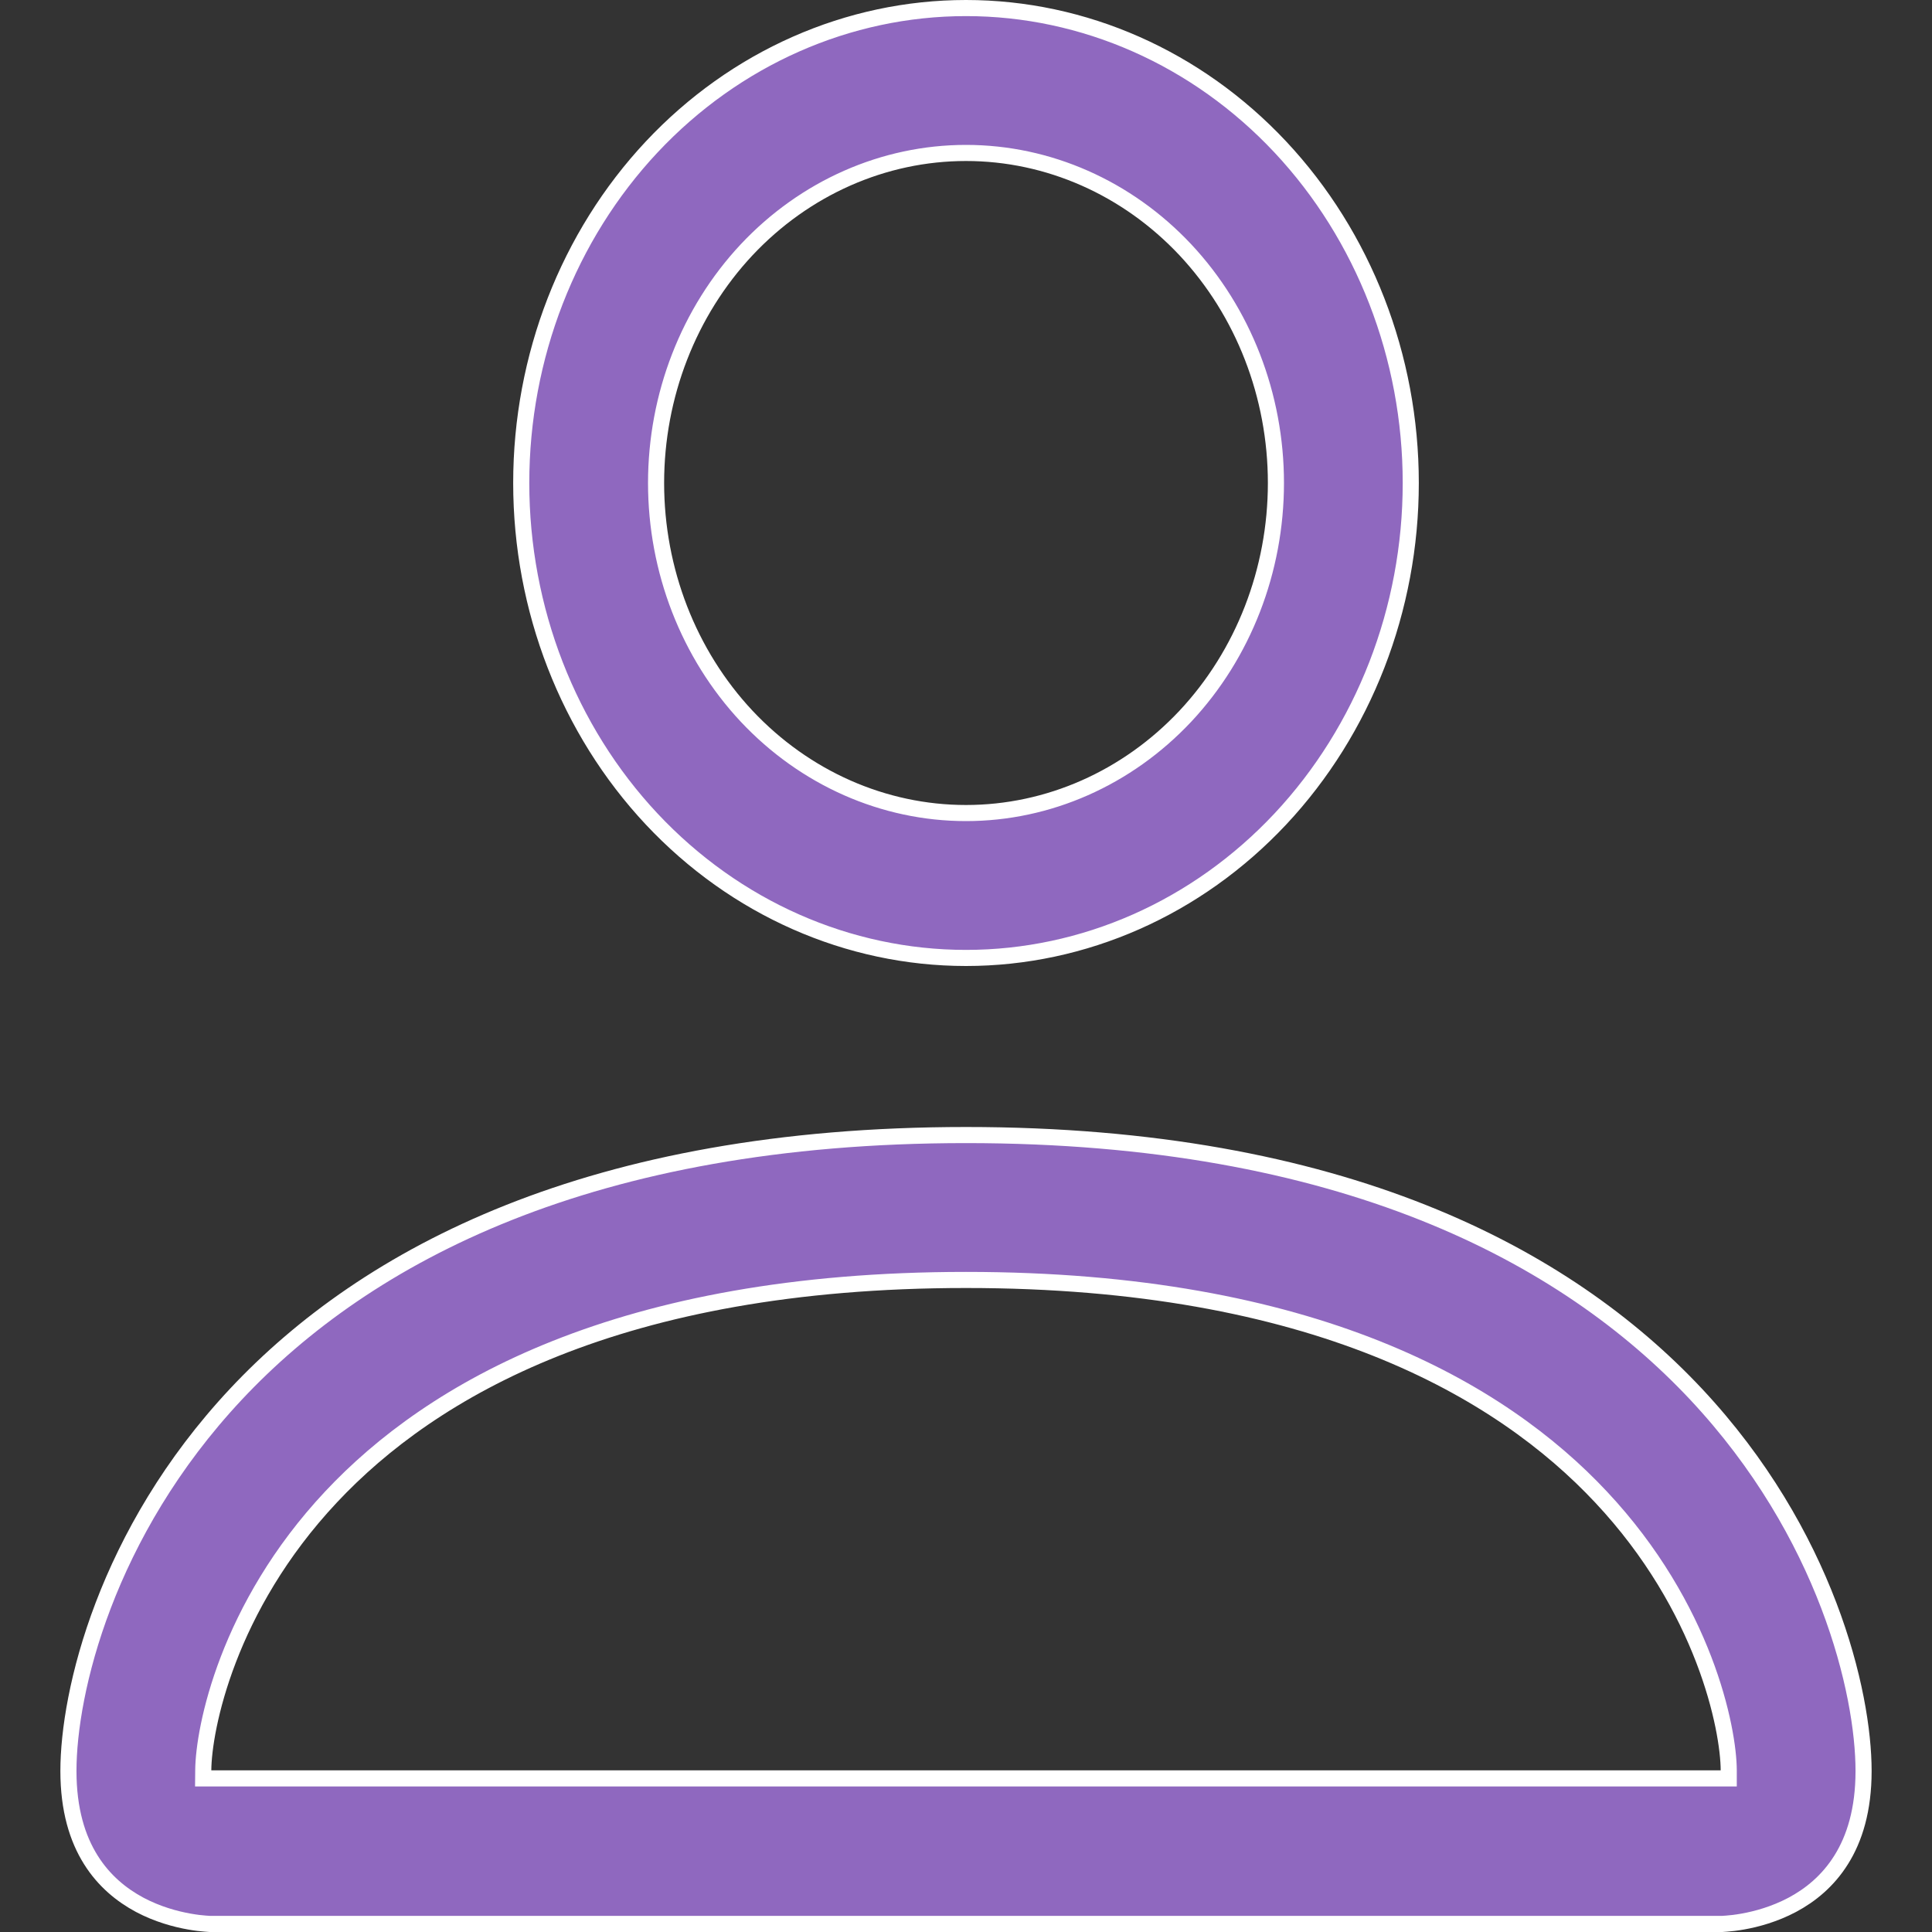 <svg width="24" height="24" viewBox="0 0 24 24" fill="none" xmlns="http://www.w3.org/2000/svg">
<rect x="0" y="0" width="24" height="24" fill="#333333" stroke="none"/>
<path d="M21.375 22.092H21.475L21.475 21.992C21.473 21.476 21.178 19.971 19.888 18.596C18.644 17.268 16.315 15.9 12 15.9C7.685 15.9 5.356 17.268 4.112 18.596C2.822 19.971 2.529 21.476 2.525 21.991L2.524 22.092H2.625H21.375ZM15.905 10.174C14.868 11.28 13.463 11.9 12 11.9C10.537 11.9 9.132 11.28 8.095 10.174C7.059 9.068 6.475 7.567 6.475 6C6.475 4.433 7.059 2.932 8.095 1.826C9.132 0.72 10.537 0.1 12 0.1C13.463 0.1 14.868 0.72 15.905 1.826C16.941 2.932 17.525 4.433 17.525 6C17.525 7.567 16.941 9.068 15.905 10.174ZM14.725 8.897C15.446 8.127 15.85 7.085 15.85 6C15.85 4.915 15.446 3.873 14.725 3.103C14.003 2.334 13.023 1.9 12 1.9C10.977 1.9 9.997 2.334 9.275 3.103C8.554 3.873 8.15 4.915 8.15 6C8.15 7.085 8.554 8.127 9.275 8.897C9.997 9.666 10.977 10.1 12 10.1C13.023 10.1 14.003 9.666 14.725 8.897ZM23.15 22C23.15 22.484 23.037 22.84 22.872 23.103C22.707 23.367 22.488 23.543 22.265 23.662C22.043 23.78 21.819 23.84 21.651 23.87C21.566 23.885 21.496 23.893 21.448 23.896C21.424 23.898 21.405 23.899 21.392 23.9L21.379 23.9L21.375 23.9L21.375 23.9H2.625L2.624 23.9L2.621 23.9L2.607 23.9C2.595 23.899 2.576 23.898 2.552 23.896C2.504 23.893 2.434 23.885 2.35 23.87C2.181 23.84 1.957 23.78 1.735 23.662C1.513 23.543 1.293 23.367 1.128 23.103C0.963 22.84 0.85 22.484 0.85 22C0.85 21.024 1.31 19.049 2.932 17.318C4.551 15.592 7.336 14.1 12 14.1C16.665 14.1 19.449 15.592 21.068 17.318C22.69 19.049 23.15 21.024 23.15 22Z" fill="#8F68BF" stroke="white" stroke-width="0.2"/>
</svg>
